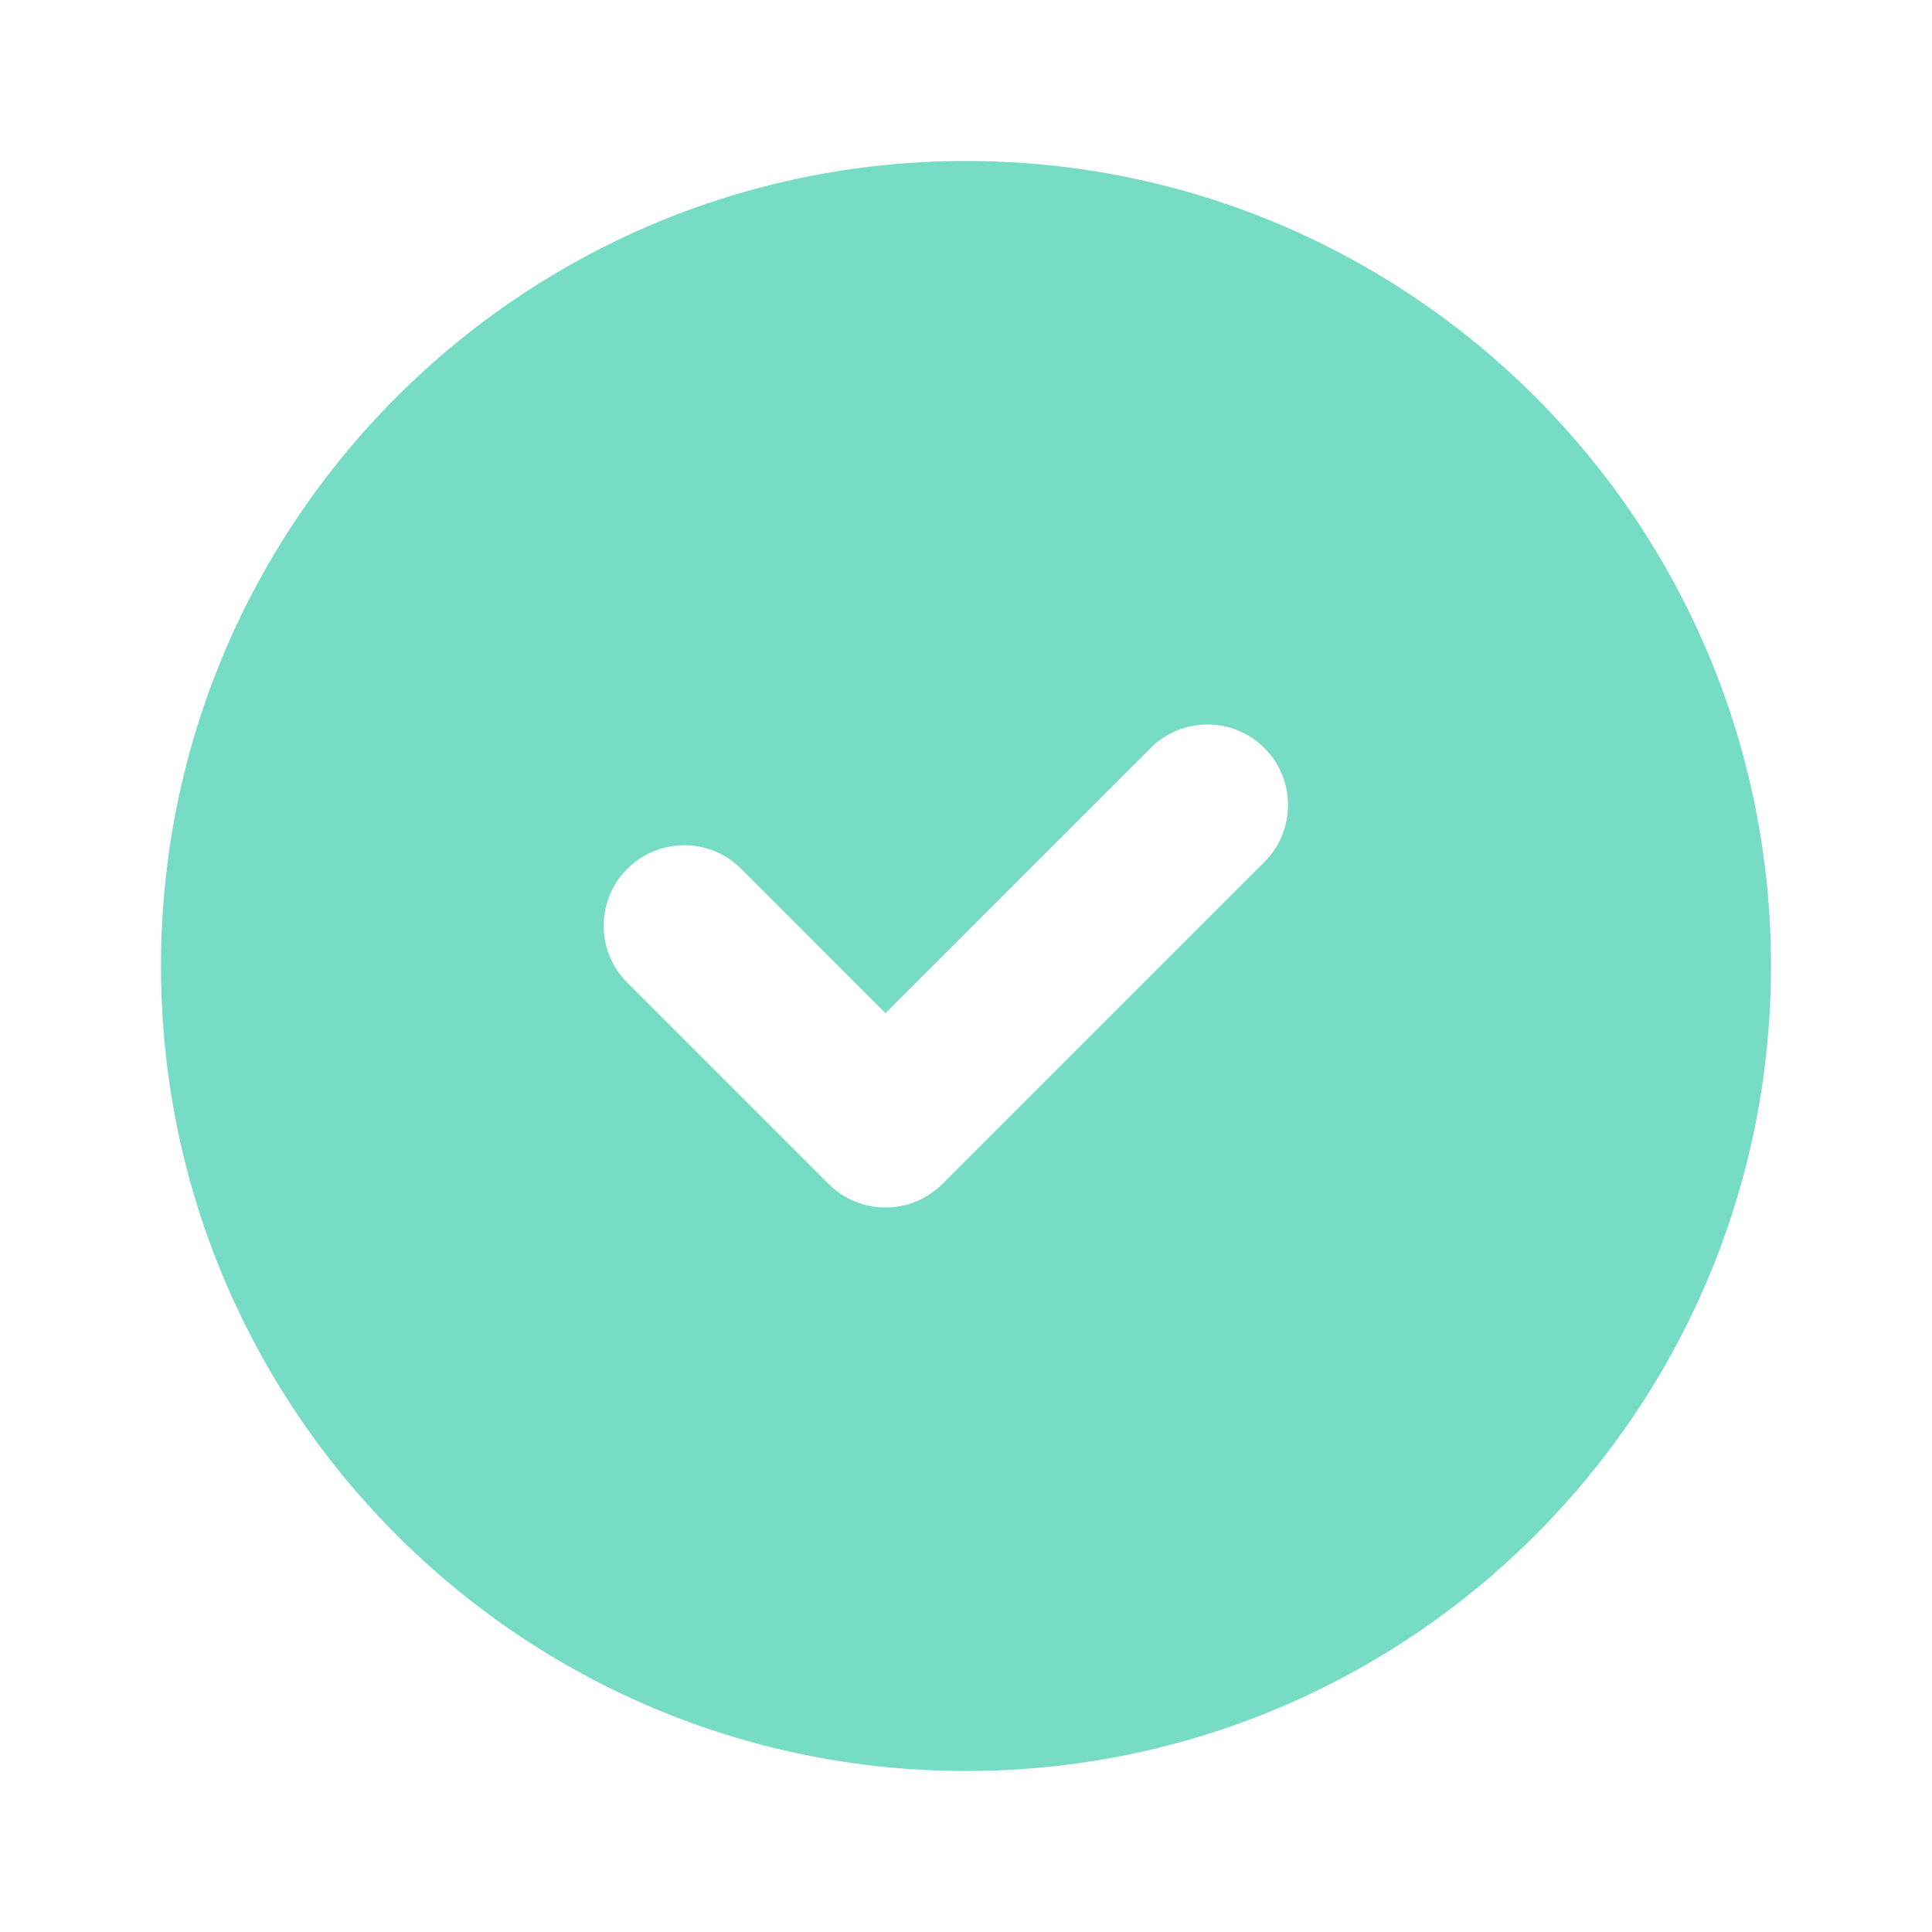 <svg width="24" height="24" viewBox="0 0 24 24" fill="none" xmlns="http://www.w3.org/2000/svg">
<path fill-rule="evenodd" clip-rule="evenodd" d="M2 12C2 6.477 6.477 2 12 2C17.523 2 22 6.477 22 12C22 17.523 17.523 22 12 22C6.477 22 2 17.523 2 12ZM15.707 10.707C16.098 10.317 16.098 9.683 15.707 9.293C15.317 8.902 14.683 8.902 14.293 9.293L11 12.586L9.207 10.793C8.817 10.402 8.183 10.402 7.793 10.793C7.402 11.183 7.402 11.817 7.793 12.207L10.293 14.707C10.683 15.098 11.317 15.098 11.707 14.707L15.707 10.707Z" fill="#76DCC6"/>
</svg>
